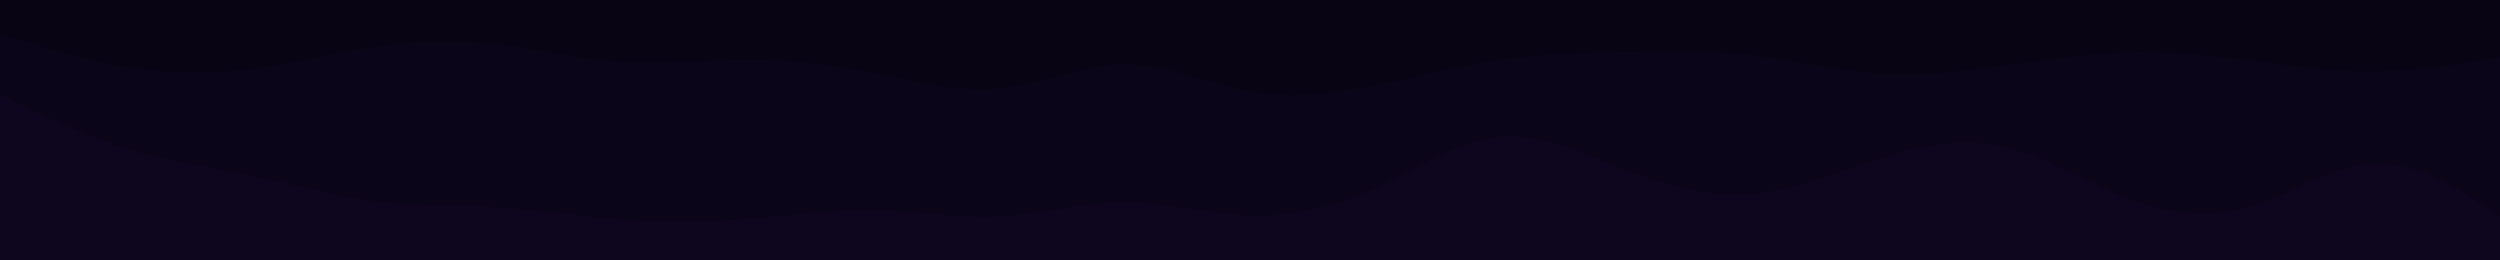 <svg id="visual" viewBox="0 0 960 100" width="960" height="100" xmlns="http://www.w3.org/2000/svg" xmlns:xlink="http://www.w3.org/1999/xlink" version="1.1"><path d="M0 15L8 17.5C16 20 32 25 48 27.7C64 30.3 80 30.7 96 28.7C112 26.7 128 22.3 144 20C160 17.7 176 17.3 192 19.2C208 21 224 25 240 26C256 27 272 25 288 25C304 25 320 27 336 30.2C352 33.3 368 37.7 384 36C400 34.3 416 26.7 432 26.7C448 26.7 464 34.3 480 37.2C496 40 512 38 528 34.8C544 31.7 560 27.3 576 25C592 22.7 608 22.3 624 22C640 21.7 656 21.3 672 23.2C688 25 704 29 720 30.2C736 31.3 752 29.7 768 27.5C784 25.3 800 22.7 816 22.2C832 21.7 848 23.3 864 25.3C880 27.3 896 29.7 912 29.5C928 29.3 944 26.7 952 25.3L960 24L960 0L952 0C944 0 928 0 912 0C896 0 880 0 864 0C848 0 832 0 816 0C800 0 784 0 768 0C752 0 736 0 720 0C704 0 688 0 672 0C656 0 640 0 624 0C608 0 592 0 576 0C560 0 544 0 528 0C512 0 496 0 480 0C464 0 448 0 432 0C416 0 400 0 384 0C368 0 352 0 336 0C320 0 304 0 288 0C272 0 256 0 240 0C224 0 208 0 192 0C176 0 160 0 144 0C128 0 112 0 96 0C80 0 64 0 48 0C32 0 16 0 8 0L0 0Z" fill="#080414"></path><path d="M0 38L8 42C16 46 32 54 48 59C64 64 80 66 96 69.3C112 72.7 128 77.3 144 79.3C160 81.3 176 80.7 192 81.7C208 82.7 224 85.3 240 86.5C256 87.7 272 87.3 288 86C304 84.7 320 82.3 336 82.7C352 83 368 86 384 85.2C400 84.3 416 79.7 432 79.7C448 79.7 464 84.3 480 84.8C496 85.3 512 81.7 528 74.3C544 67 560 56 576 54.5C592 53 608 61 624 67.2C640 73.3 656 77.7 672 76.5C688 75.3 704 68.7 720 63.5C736 58.3 752 54.7 768 58C784 61.3 800 71.7 816 77.8C832 84 848 86 864 81.3C880 76.7 896 65.3 912 64.8C928 64.3 944 74.7 952 79.8L960 85L960 22L952 23.3C944 24.7 928 27.3 912 27.5C896 27.7 880 25.3 864 23.3C848 21.3 832 19.7 816 20.2C800 20.7 784 23.3 768 25.5C752 27.7 736 29.3 720 28.2C704 27 688 23 672 21.2C656 19.3 640 19.7 624 20C608 20.3 592 20.7 576 23C560 25.3 544 29.7 528 32.8C512 36 496 38 480 35.2C464 32.3 448 24.7 432 24.7C416 24.7 400 32.3 384 34C368 35.7 352 31.3 336 28.2C320 25 304 23 288 23C272 23 256 25 240 24C224 23 208 19 192 17.2C176 15.3 160 15.7 144 18C128 20.3 112 24.7 96 26.7C80 28.7 64 28.3 48 25.7C32 23 16 18 8 15.5L0 13Z" fill="#0b0519"></path><path d="M0 101L8 101C16 101 32 101 48 101C64 101 80 101 96 101C112 101 128 101 144 101C160 101 176 101 192 101C208 101 224 101 240 101C256 101 272 101 288 101C304 101 320 101 336 101C352 101 368 101 384 101C400 101 416 101 432 101C448 101 464 101 480 101C496 101 512 101 528 101C544 101 560 101 576 101C592 101 608 101 624 101C640 101 656 101 672 101C688 101 704 101 720 101C736 101 752 101 768 101C784 101 800 101 816 101C832 101 848 101 864 101C880 101 896 101 912 101C928 101 944 101 952 101L960 101L960 83L952 77.8C944 72.7 928 62.3 912 62.8C896 63.3 880 74.7 864 79.3C848 84 832 82 816 75.8C800 69.7 784 59.3 768 56C752 52.7 736 56.3 720 61.5C704 66.7 688 73.3 672 74.5C656 75.7 640 71.3 624 65.2C608 59 592 51 576 52.5C560 54 544 65 528 72.3C512 79.7 496 83.3 480 82.8C464 82.3 448 77.7 432 77.7C416 77.7 400 82.3 384 83.2C368 84 352 81 336 80.7C320 80.3 304 82.7 288 84C272 85.3 256 85.7 240 84.5C224 83.3 208 80.7 192 79.7C176 78.7 160 79.3 144 77.3C128 75.3 112 70.7 96 67.3C80 64 64 62 48 57C32 52 16 44 8 40L0 36Z" fill="#0d061e"></path></svg>